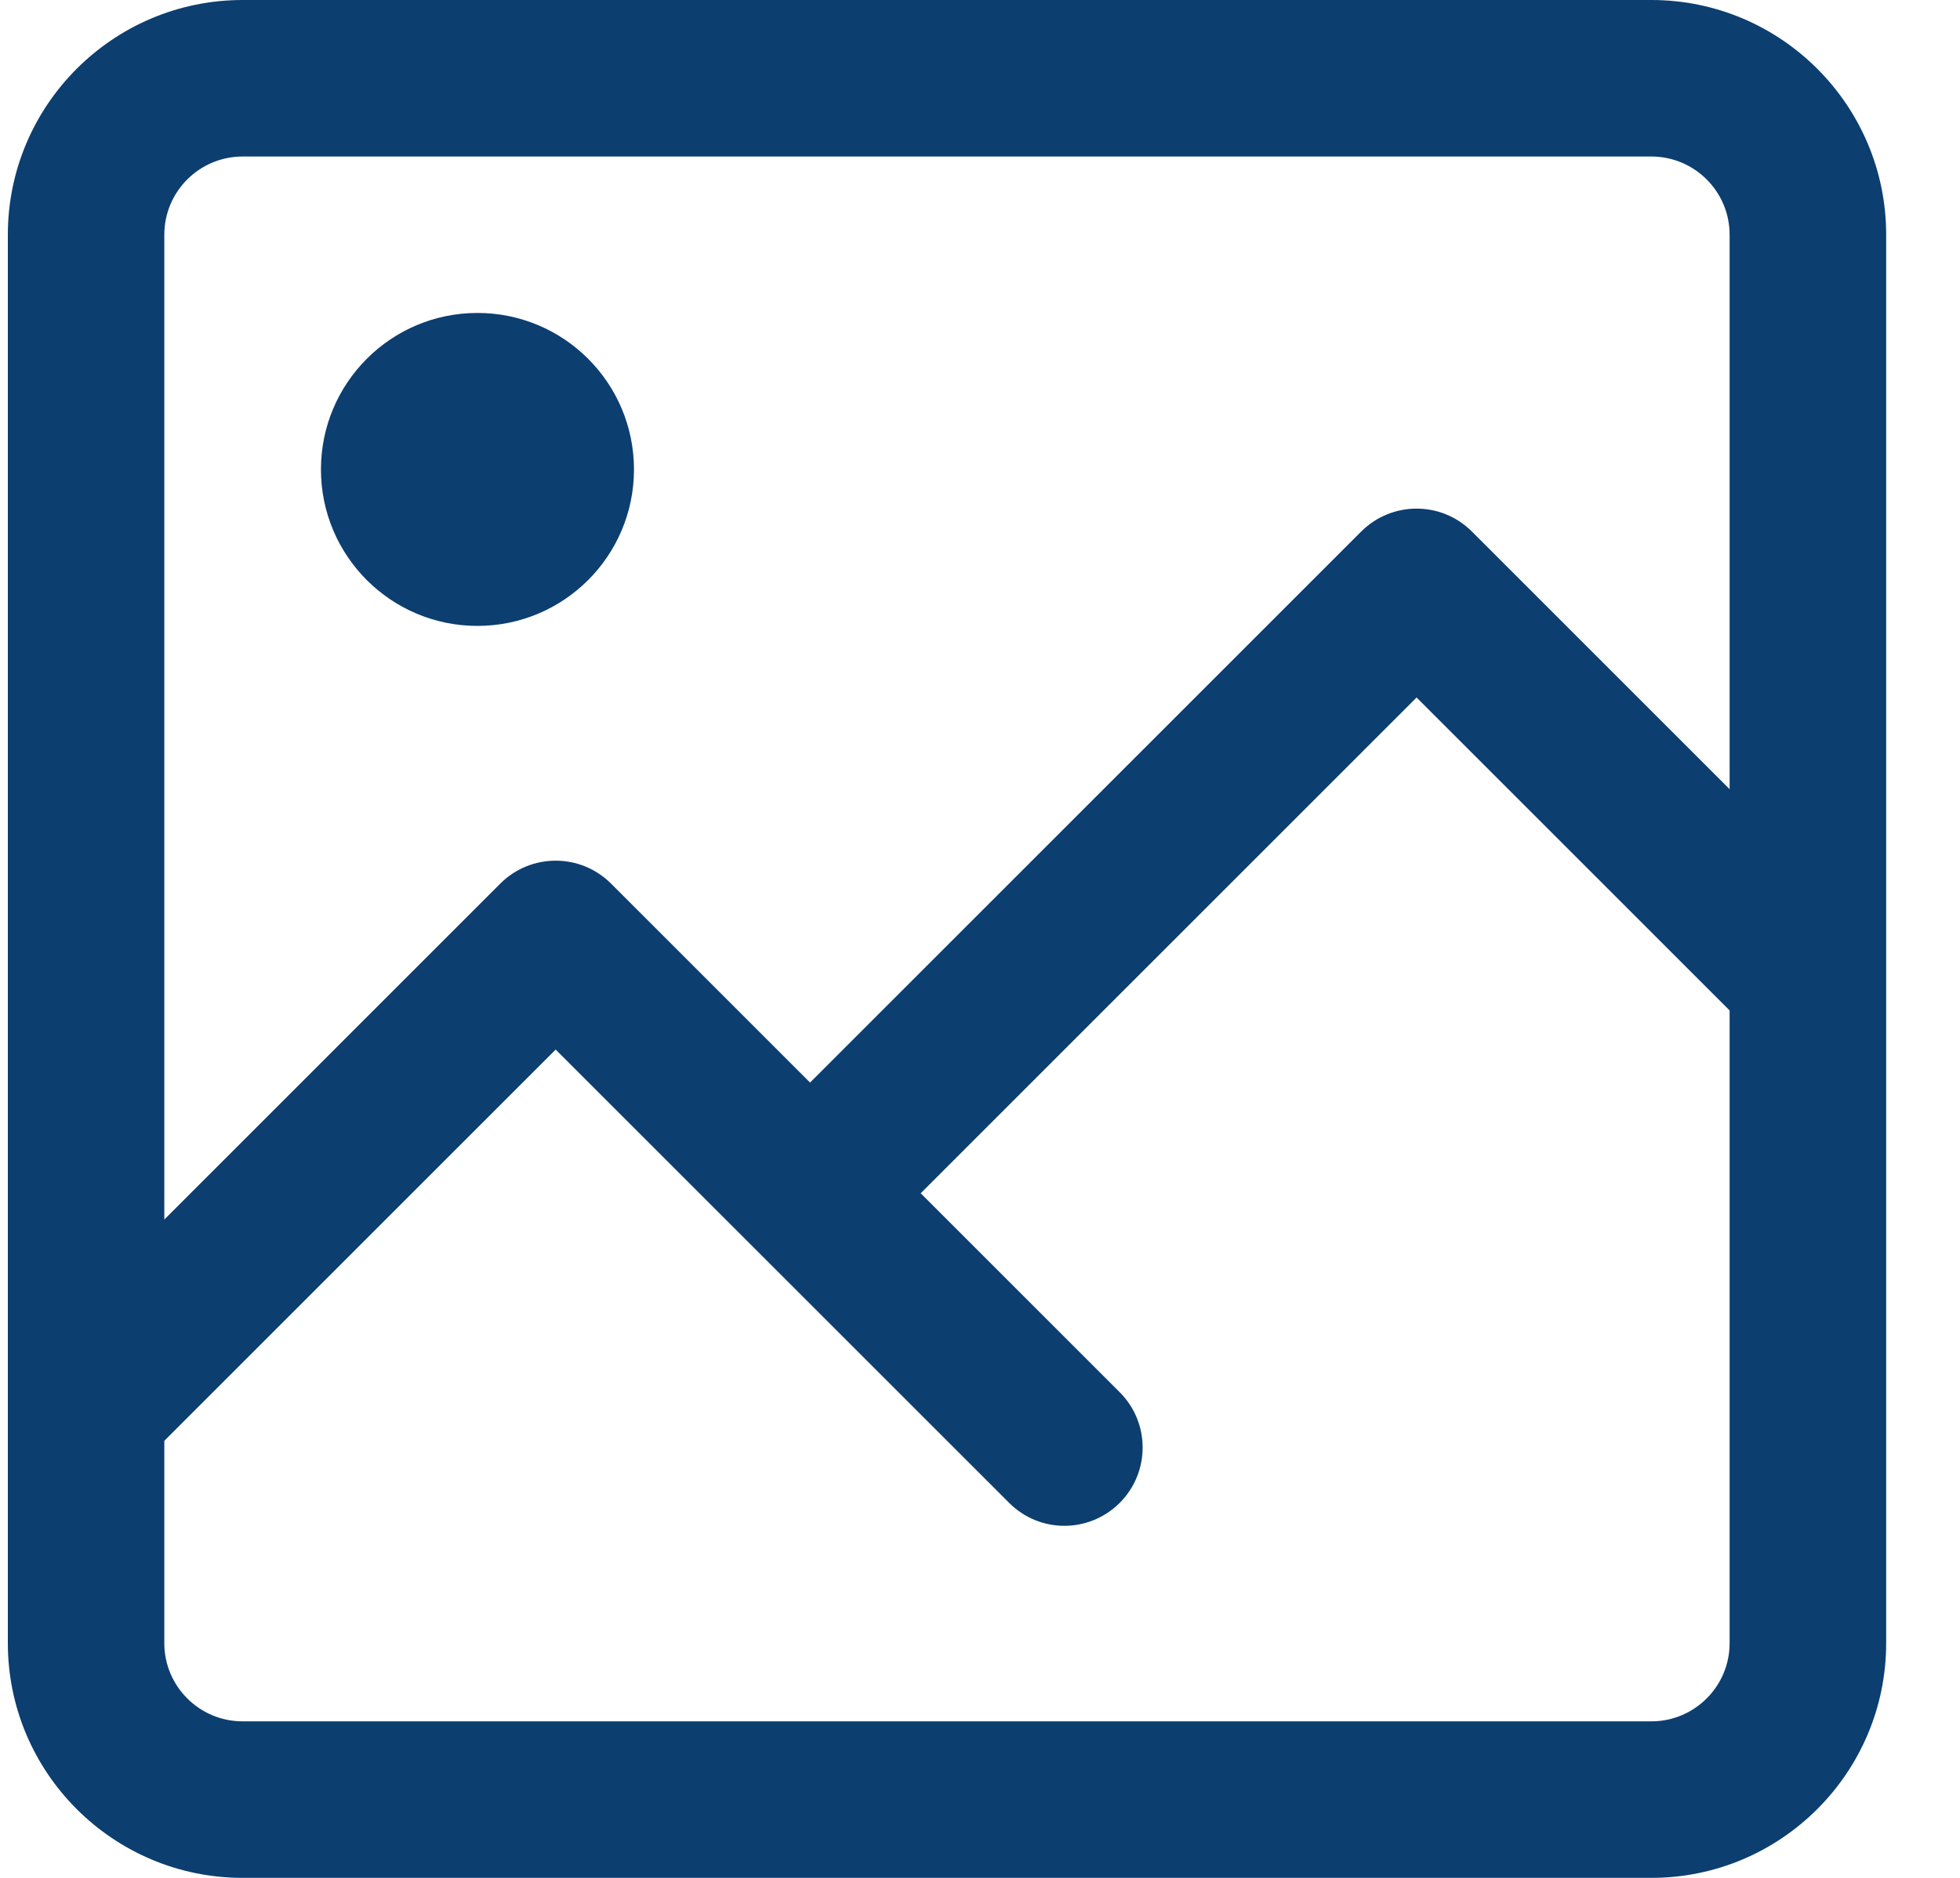 <svg width="24" height="23" viewBox="0 0 24 23" fill="none" xmlns="http://www.w3.org/2000/svg">
<g>
<path d="M20.221 0H2.971C1.385 0 0.096 1.289 0.096 2.875V20.125C0.096 21.711 1.385 23 2.971 23H20.221C21.806 23 23.096 21.711 23.096 20.125V2.875C23.096 1.289 21.806 0 20.221 0ZM2.971 1.917H20.221C20.749 1.917 21.179 2.346 21.179 2.875V9.666L18.023 6.51C17.649 6.136 17.043 6.136 16.668 6.51L9.919 13.259L7.482 10.822C7.107 10.448 6.501 10.448 6.126 10.822L2.012 14.937V2.875C2.012 2.346 2.442 1.917 2.971 1.917ZM20.221 21.083H2.971C2.442 21.083 2.012 20.654 2.012 20.125V17.647L6.804 12.855L12.356 18.406C12.543 18.594 12.788 18.688 13.033 18.688C13.279 18.688 13.523 18.594 13.711 18.407C14.085 18.032 14.085 17.426 13.711 17.052L11.274 14.615L17.346 8.543L21.179 12.376V20.125C21.179 20.654 20.749 21.083 20.221 21.083Z" fill="#0C3E70"/>
<path d="M7.763 5.75C7.763 6.808 6.905 7.666 5.846 7.666C4.788 7.666 3.93 6.808 3.93 5.75C3.93 4.691 4.788 3.833 5.846 3.833C6.905 3.833 7.763 4.691 7.763 5.75Z" fill="#0C3E70"/>
</g>
<defs>
<clipPath id="clip0">
<rect width="23" height="23" fill="white" transform="translate(0.096)"/>
</clipPath>
</defs>
</svg>
